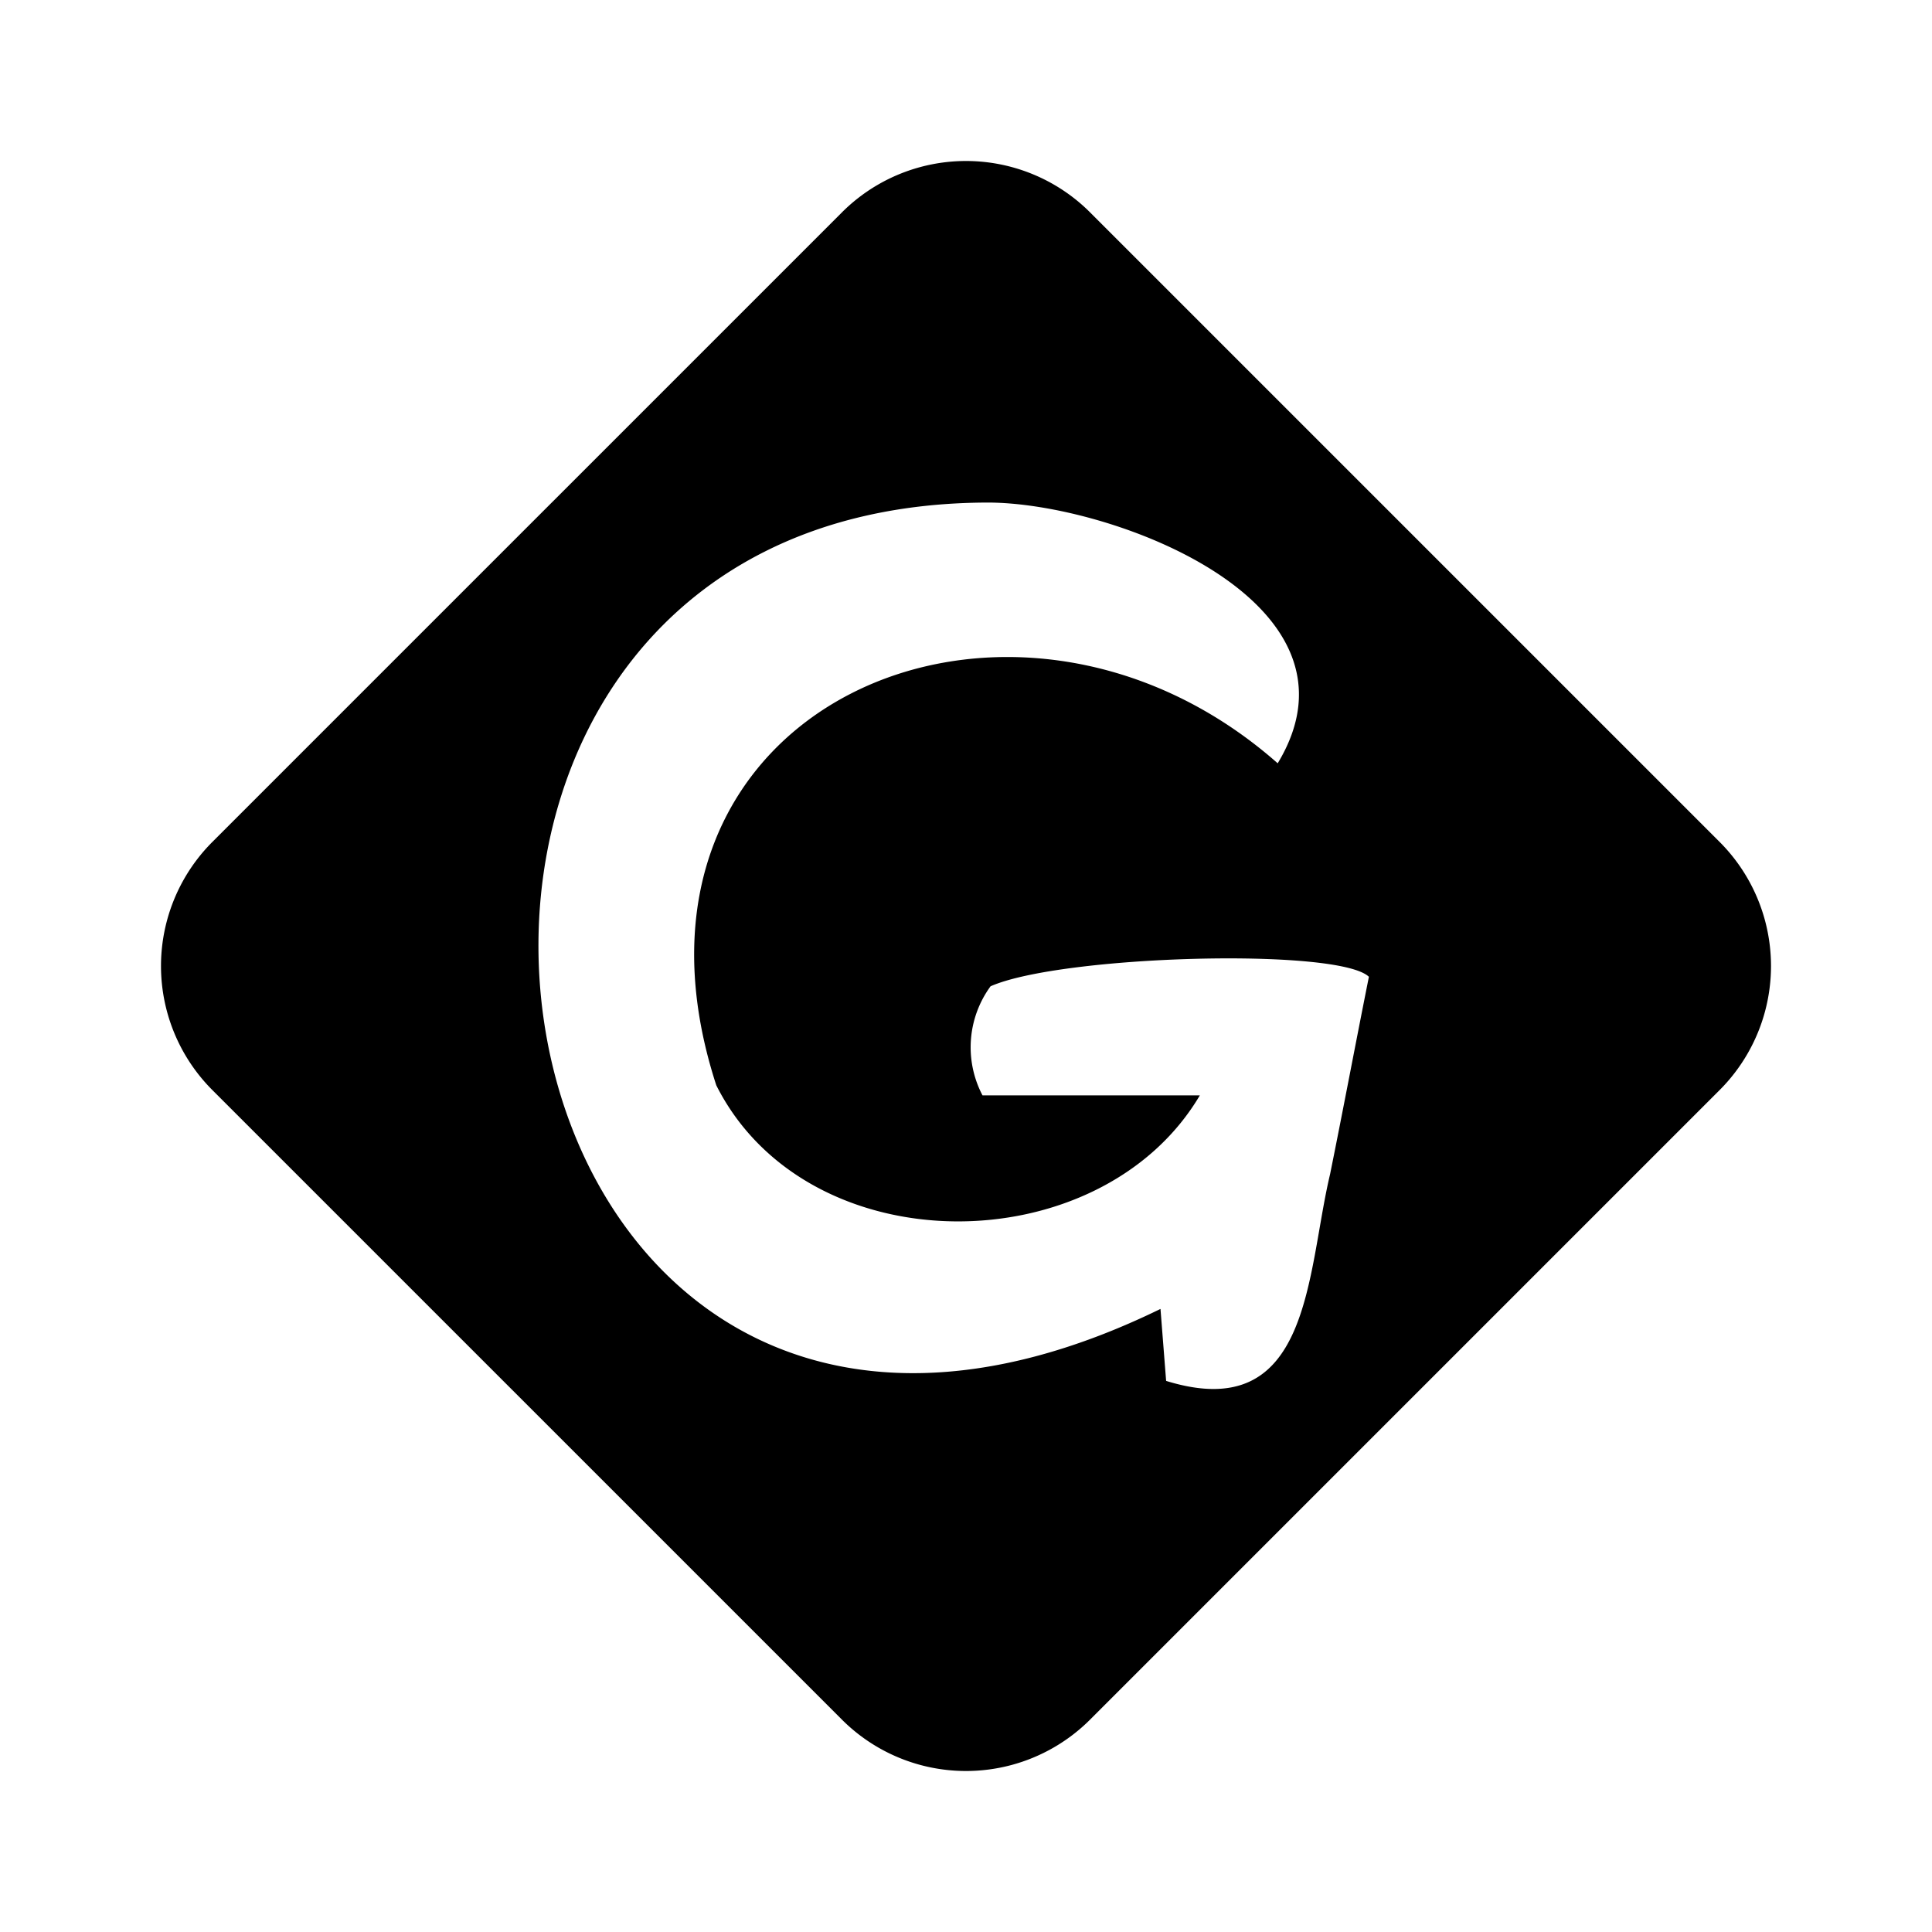 <svg xmlns="http://www.w3.org/2000/svg" viewBox="0 0 24 24" width="512" height="512" aria-labelledby="kpusa-party-green-desc kpusa-party-green-title"><title id="kpusa-party-green-title">USA party green icon</title><desc id="kpusa-party-green-desc">Some description</desc><path d="M0 0h24v24H0z" fill="none"/><path d="M21.361 10.458l-7.819-7.819a2.18 2.18 0 00-3.084 0l-7.819 7.819a2.18 2.18 0 000 3.084l7.819 7.819a2.18 2.18 0 003.084 0l7.819-7.819a2.18 2.18 0 000-3.084zm-4.838 4.127c-.295 1.236-.232 3.127-2.037 2.569l-.07-.894c-8.755 4.272-10.878-10-2.144-10.017 1.532 0 4.814 1.231 3.6 3.239-3.331-2.939-8.5-.694-6.974 4 1.131 2.245 4.766 2.221 6.007.125h-2.7a1.285 1.285 0 01.1-1.355c.878-.387 4.318-.483 4.7-.118-.161.805-.316 1.629-.482 2.451z"/></svg>